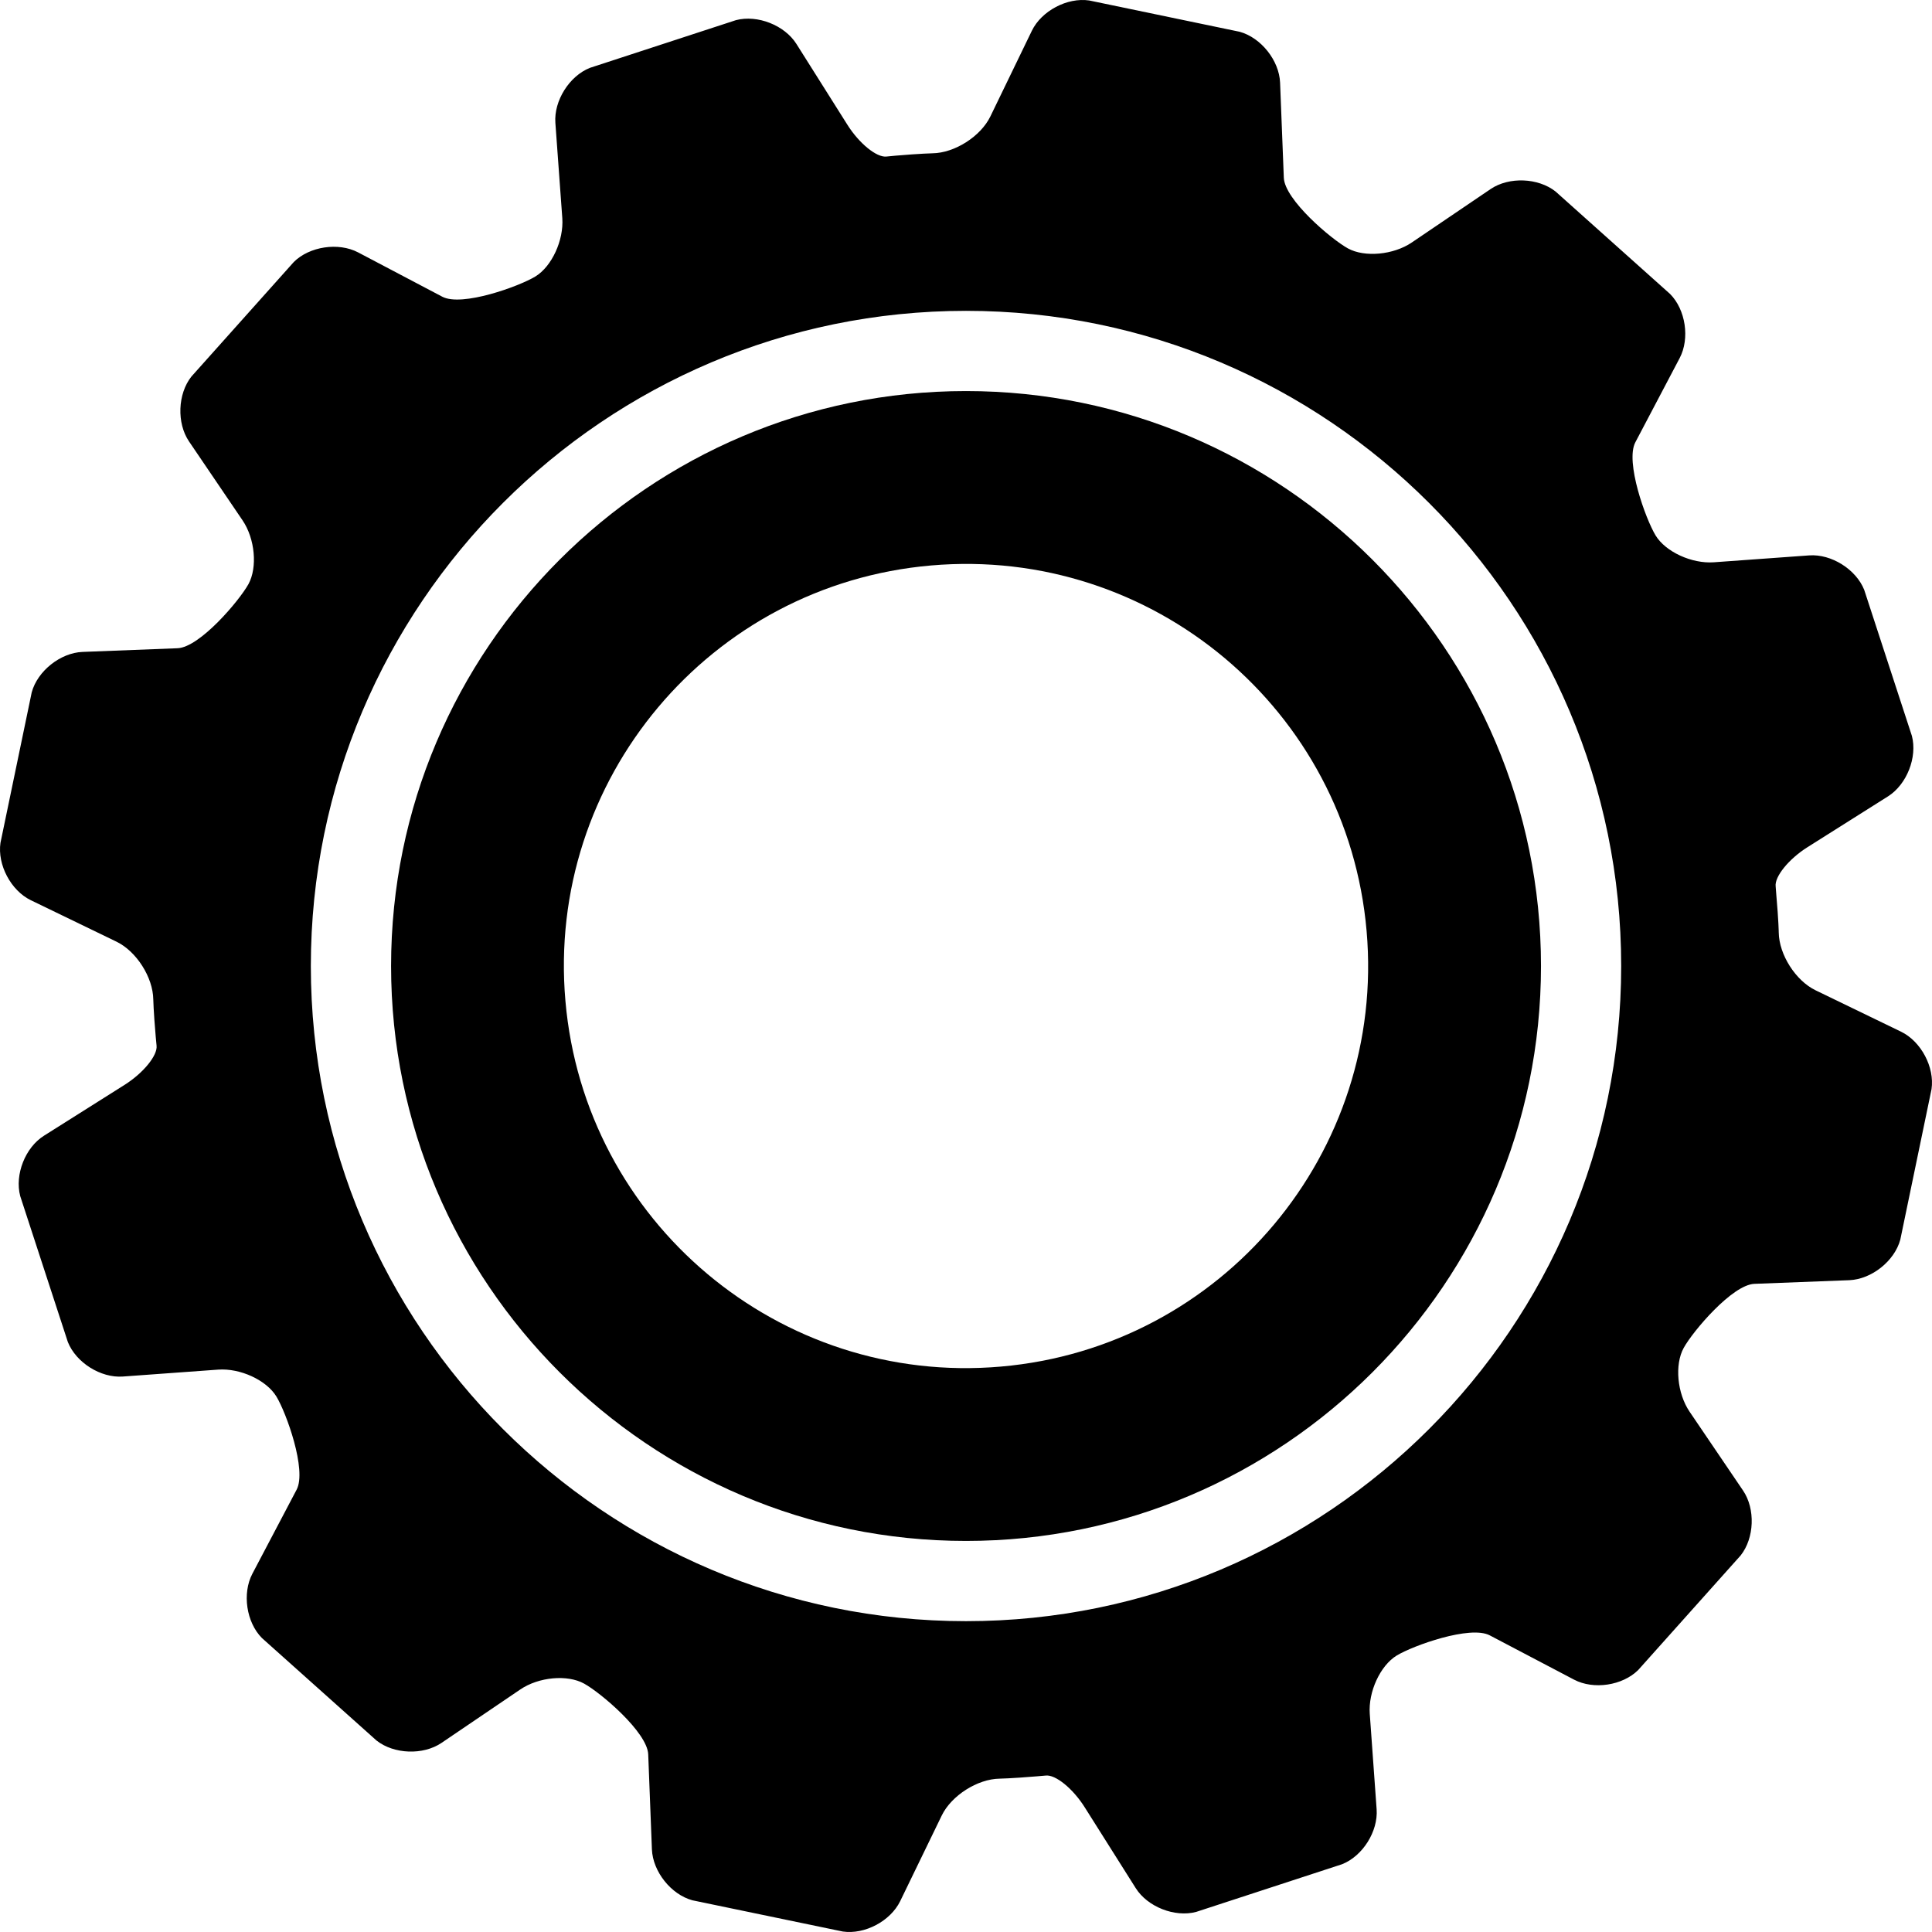 <?xml version="1.0" encoding="utf-8"?>
<!-- Generator: Adobe Illustrator 16.0.0, SVG Export Plug-In . SVG Version: 6.00 Build 0)  -->
<!DOCTYPE svg PUBLIC "-//W3C//DTD SVG 1.1//EN" "http://www.w3.org/Graphics/SVG/1.1/DTD/svg11.dtd">
<svg version="1.1" id="Layer_1" xmlns="http://www.w3.org/2000/svg" xmlns:xlink="http://www.w3.org/1999/xlink" x="0px" y="0px"
	 width="1024px" height="1024px" viewBox="0 0 1024 1024" enable-background="new 0 0 1024 1024" xml:space="preserve">
<rect fill="none" width="1024" height="1024"/>
<g>
	<path d="M207.282,512.008c0,168.006,136.69,304.718,304.727,304.718c168.036,0,304.747-136.712,304.747-304.718
		c0-168.026-136.711-304.738-304.747-304.738C343.972,207.27,207.282,343.982,207.282,512.008z M724.329,493.459
		c10.204,117.317-76.55,220.655-193.811,230.856c-117.284,10.257-220.668-76.573-230.832-193.777
		c-10.244-117.296,76.528-220.655,193.791-230.828C610.802,289.477,714.166,376.245,724.329,493.459z"/>
	<path d="M929.874,680.462l50.366-1.937c11.756-0.521,23.877-10.132,26.958-21.478l16.552-79.758
		c1.714-11.634-5.551-25.296-16.081-30.437l-45.387-21.979c-10.571-5.113-19.348-18.907-19.51-30.641c0,0-0.062-5.875-1.266-19.63
		c-0.367-4.764-0.367-4.764-0.367-4.764c-0.673-5.143,6.897-14.52,16.836-20.794l42.733-26.967
		c9.919-6.275,15.611-20.703,12.634-32.049l-25.267-77.38c-4.326-10.877-17.469-19.132-29.162-18.275l-50.549,3.653
		c-11.694,0.837-25.591-5.55-30.857-14.224c-5.306-8.733-16.203-38.996-10.734-49.383l23.49-44.629
		c5.47-10.407,3.162-25.702-5.103-33.997l-60.672-54.281c-9.224-7.305-24.694-7.896-34.407-1.326l-41.836,28.365
		c-9.713,6.57-24.937,7.969-33.795,3.122c-8.856-4.877-33.551-25.773-33.999-37.486l-1.979-50.394
		c-0.471-11.734-10.103-23.834-21.408-26.947l-79.753-16.59c-11.612-1.734-25.307,5.52-30.407,16.06l-21.999,45.424
		c-5.144,10.571-18.918,19.356-30.653,19.509c0,0-5.877,0.102-19.612,1.266c-4.796,0.459-4.796,0.459-4.796,0.459
		c-5.163,0.623-14.489-6.948-20.734-16.887l-26.999-42.813c-6.265-9.917-20.673-15.57-32.04-12.591l-77.407,25.284
		c-10.897,4.326-19.142,17.438-18.305,29.13l3.673,50.537c0.836,11.703-5.571,25.61-14.265,30.906
		c-8.674,5.285-38.938,16.203-49.325,10.734l-44.673-23.519c-10.408-5.438-25.734-3.153-34.04,5.102l-54.284,60.729
		c-7.265,9.183-7.836,24.671-1.265,34.374l28.387,41.844c6.591,9.693,7.979,24.896,3.122,33.793
		c-4.918,8.866-25.795,33.477-37.55,33.977l-50.407,1.958c-11.693,0.459-23.836,10.101-26.917,21.416L0.246,446.729
		c-1.694,11.611,5.551,25.304,16.102,30.406l45.427,21.989c10.551,5.11,19.326,18.895,19.469,30.639c0,0,0.103,5.918,1.286,19.632
		c0.449,4.785,0.449,4.785,0.449,4.785c0.633,5.153-6.959,14.498-16.877,20.773l-42.774,26.987
		c-9.959,6.245-15.612,20.651-12.612,32.019l25.244,77.338c4.347,10.918,17.449,19.152,29.163,18.295l50.468-3.662
		c11.734-0.857,25.611,5.562,30.897,14.243c5.286,8.674,16.183,38.977,10.734,49.364l-23.489,44.628
		c-5.429,10.388-3.184,25.712,5.102,34.038l60.733,54.321c9.225,7.285,24.693,7.836,34.407,1.267l41.794-28.346
		c9.755-6.622,24.938-8.021,33.816-3.101c8.857,4.877,33.489,25.762,33.979,37.486l1.959,50.402
		c0.49,11.704,10.082,23.857,21.428,26.957l79.733,16.56c11.612,1.714,25.285-5.538,30.427-16.089l22.041-45.426
		c5.122-10.539,18.919-19.345,30.651-19.507c0,0,5.878-0.083,19.633-1.227c4.734-0.407,4.734-0.407,4.734-0.407
		c5.184-0.694,14.51,6.878,20.756,16.826l26.998,42.78c6.246,9.959,20.652,15.653,32.021,12.664l77.405-25.296
		c10.918-4.326,19.142-17.436,18.285-29.139l-3.633-50.549c-0.856-11.691,5.571-25.577,14.245-30.895
		c8.693-5.285,38.979-16.16,49.346-10.713l44.672,23.469c10.388,5.468,25.693,3.161,34.021-5.104l54.283-60.708
		c7.306-9.204,7.878-24.672,1.286-34.405l-28.347-41.803c-6.592-9.713-8-24.926-3.122-33.793
		C897.264,705.553,918.16,680.902,929.874,680.462z M512.008,859.255c-191.505,0-347.256-155.804-347.256-347.247
		c0-191.494,155.751-347.255,347.256-347.255c191.463,0,347.255,155.762,347.255,347.255
		C859.264,703.451,703.472,859.255,512.008,859.255z"/>
</g>
</svg>
